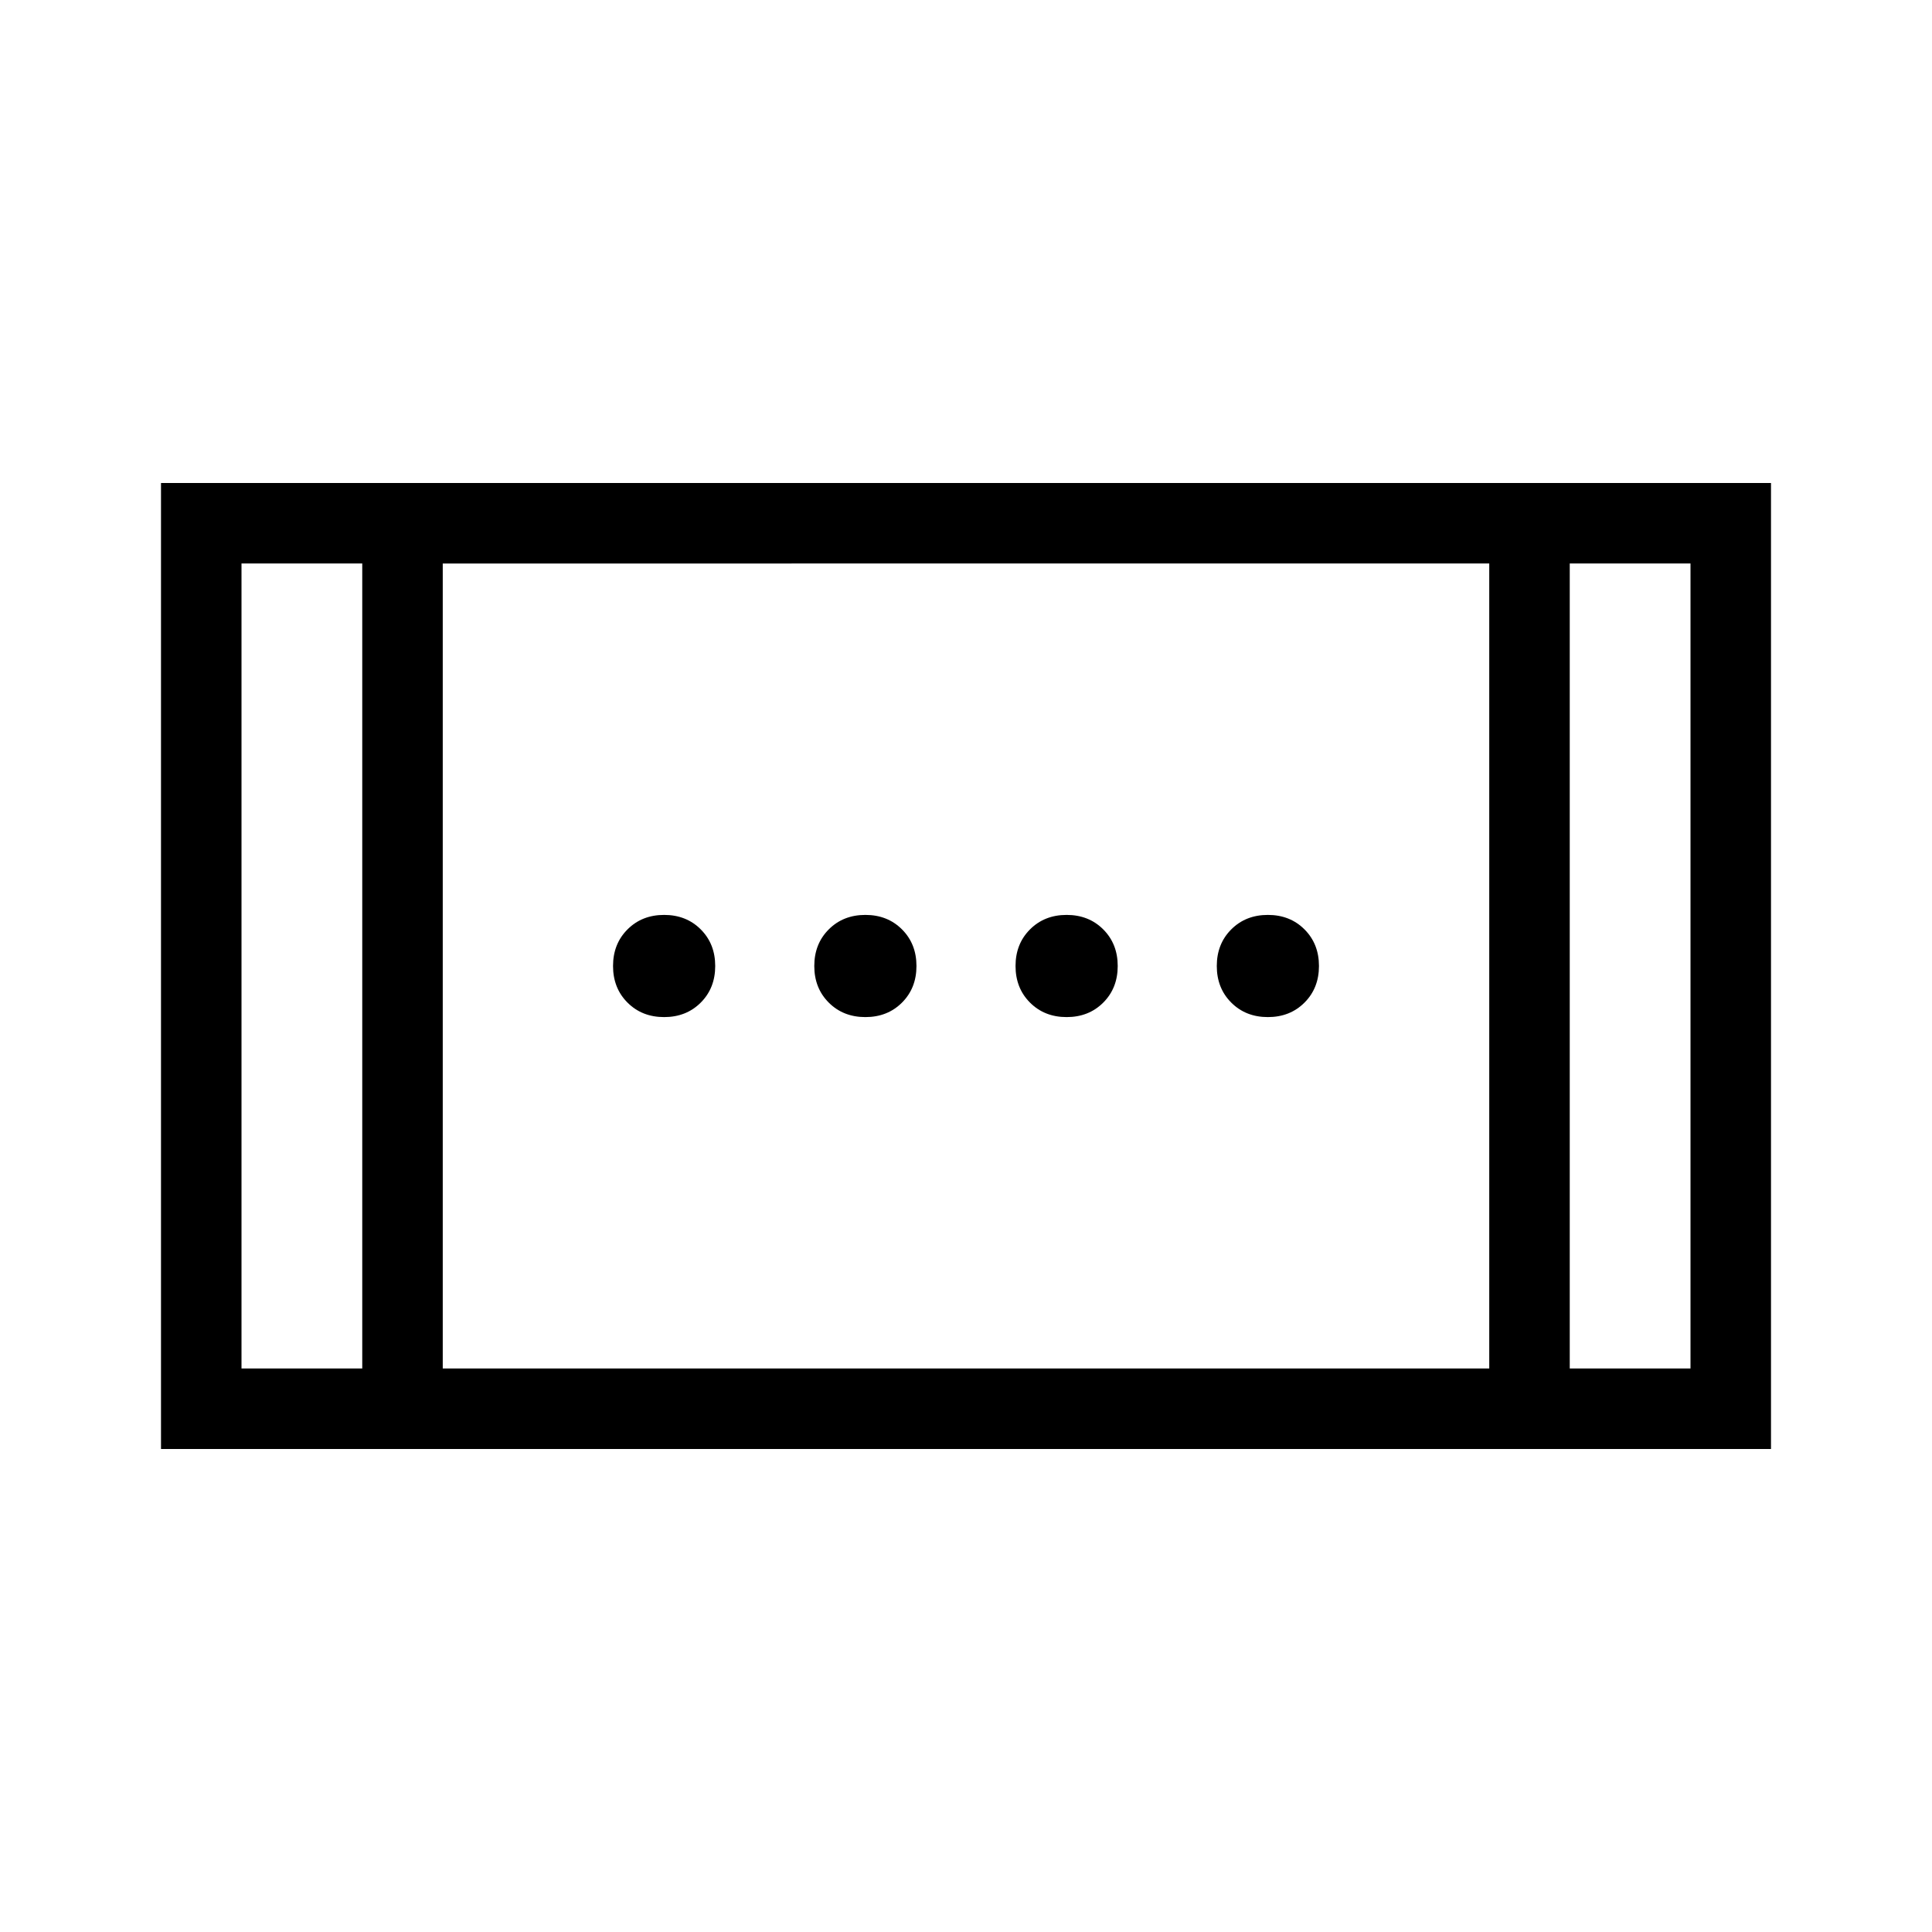 <svg xmlns="http://www.w3.org/2000/svg" height="24" viewBox="0 -960 960 960" width="24"><path d="M80-240v-480h800v480H80Zm100-40v-400h-60v400h60Zm40 0h520v-400H220v400Zm560 0h60v-400h-60v400ZM180-680h-60 60Zm600 0h60-60ZM530-454.615q-11 0-18.192-7.193Q504.615-469 504.615-480t7.193-18.192Q519-505.385 530-505.385t18.192 7.193Q555.385-491 555.385-480t-7.193 18.192Q541-454.615 530-454.615Zm-200 0q-11 0-18.192-7.193Q304.615-469 304.615-480t7.193-18.192Q319-505.385 330-505.385t18.192 7.193Q355.385-491 355.385-480t-7.193 18.192Q341-454.615 330-454.615Zm300 0q-11 0-18.192-7.193Q604.615-469 604.615-480t7.193-18.192Q619-505.385 630-505.385t18.192 7.193Q655.385-491 655.385-480t-7.193 18.192Q641-454.615 630-454.615Zm-200 0q-11 0-18.192-7.193Q404.615-469 404.615-480t7.193-18.192Q419-505.385 430-505.385t18.192 7.193Q455.385-491 455.385-480t-7.193 18.192Q441-454.615 430-454.615Z"/></svg>
